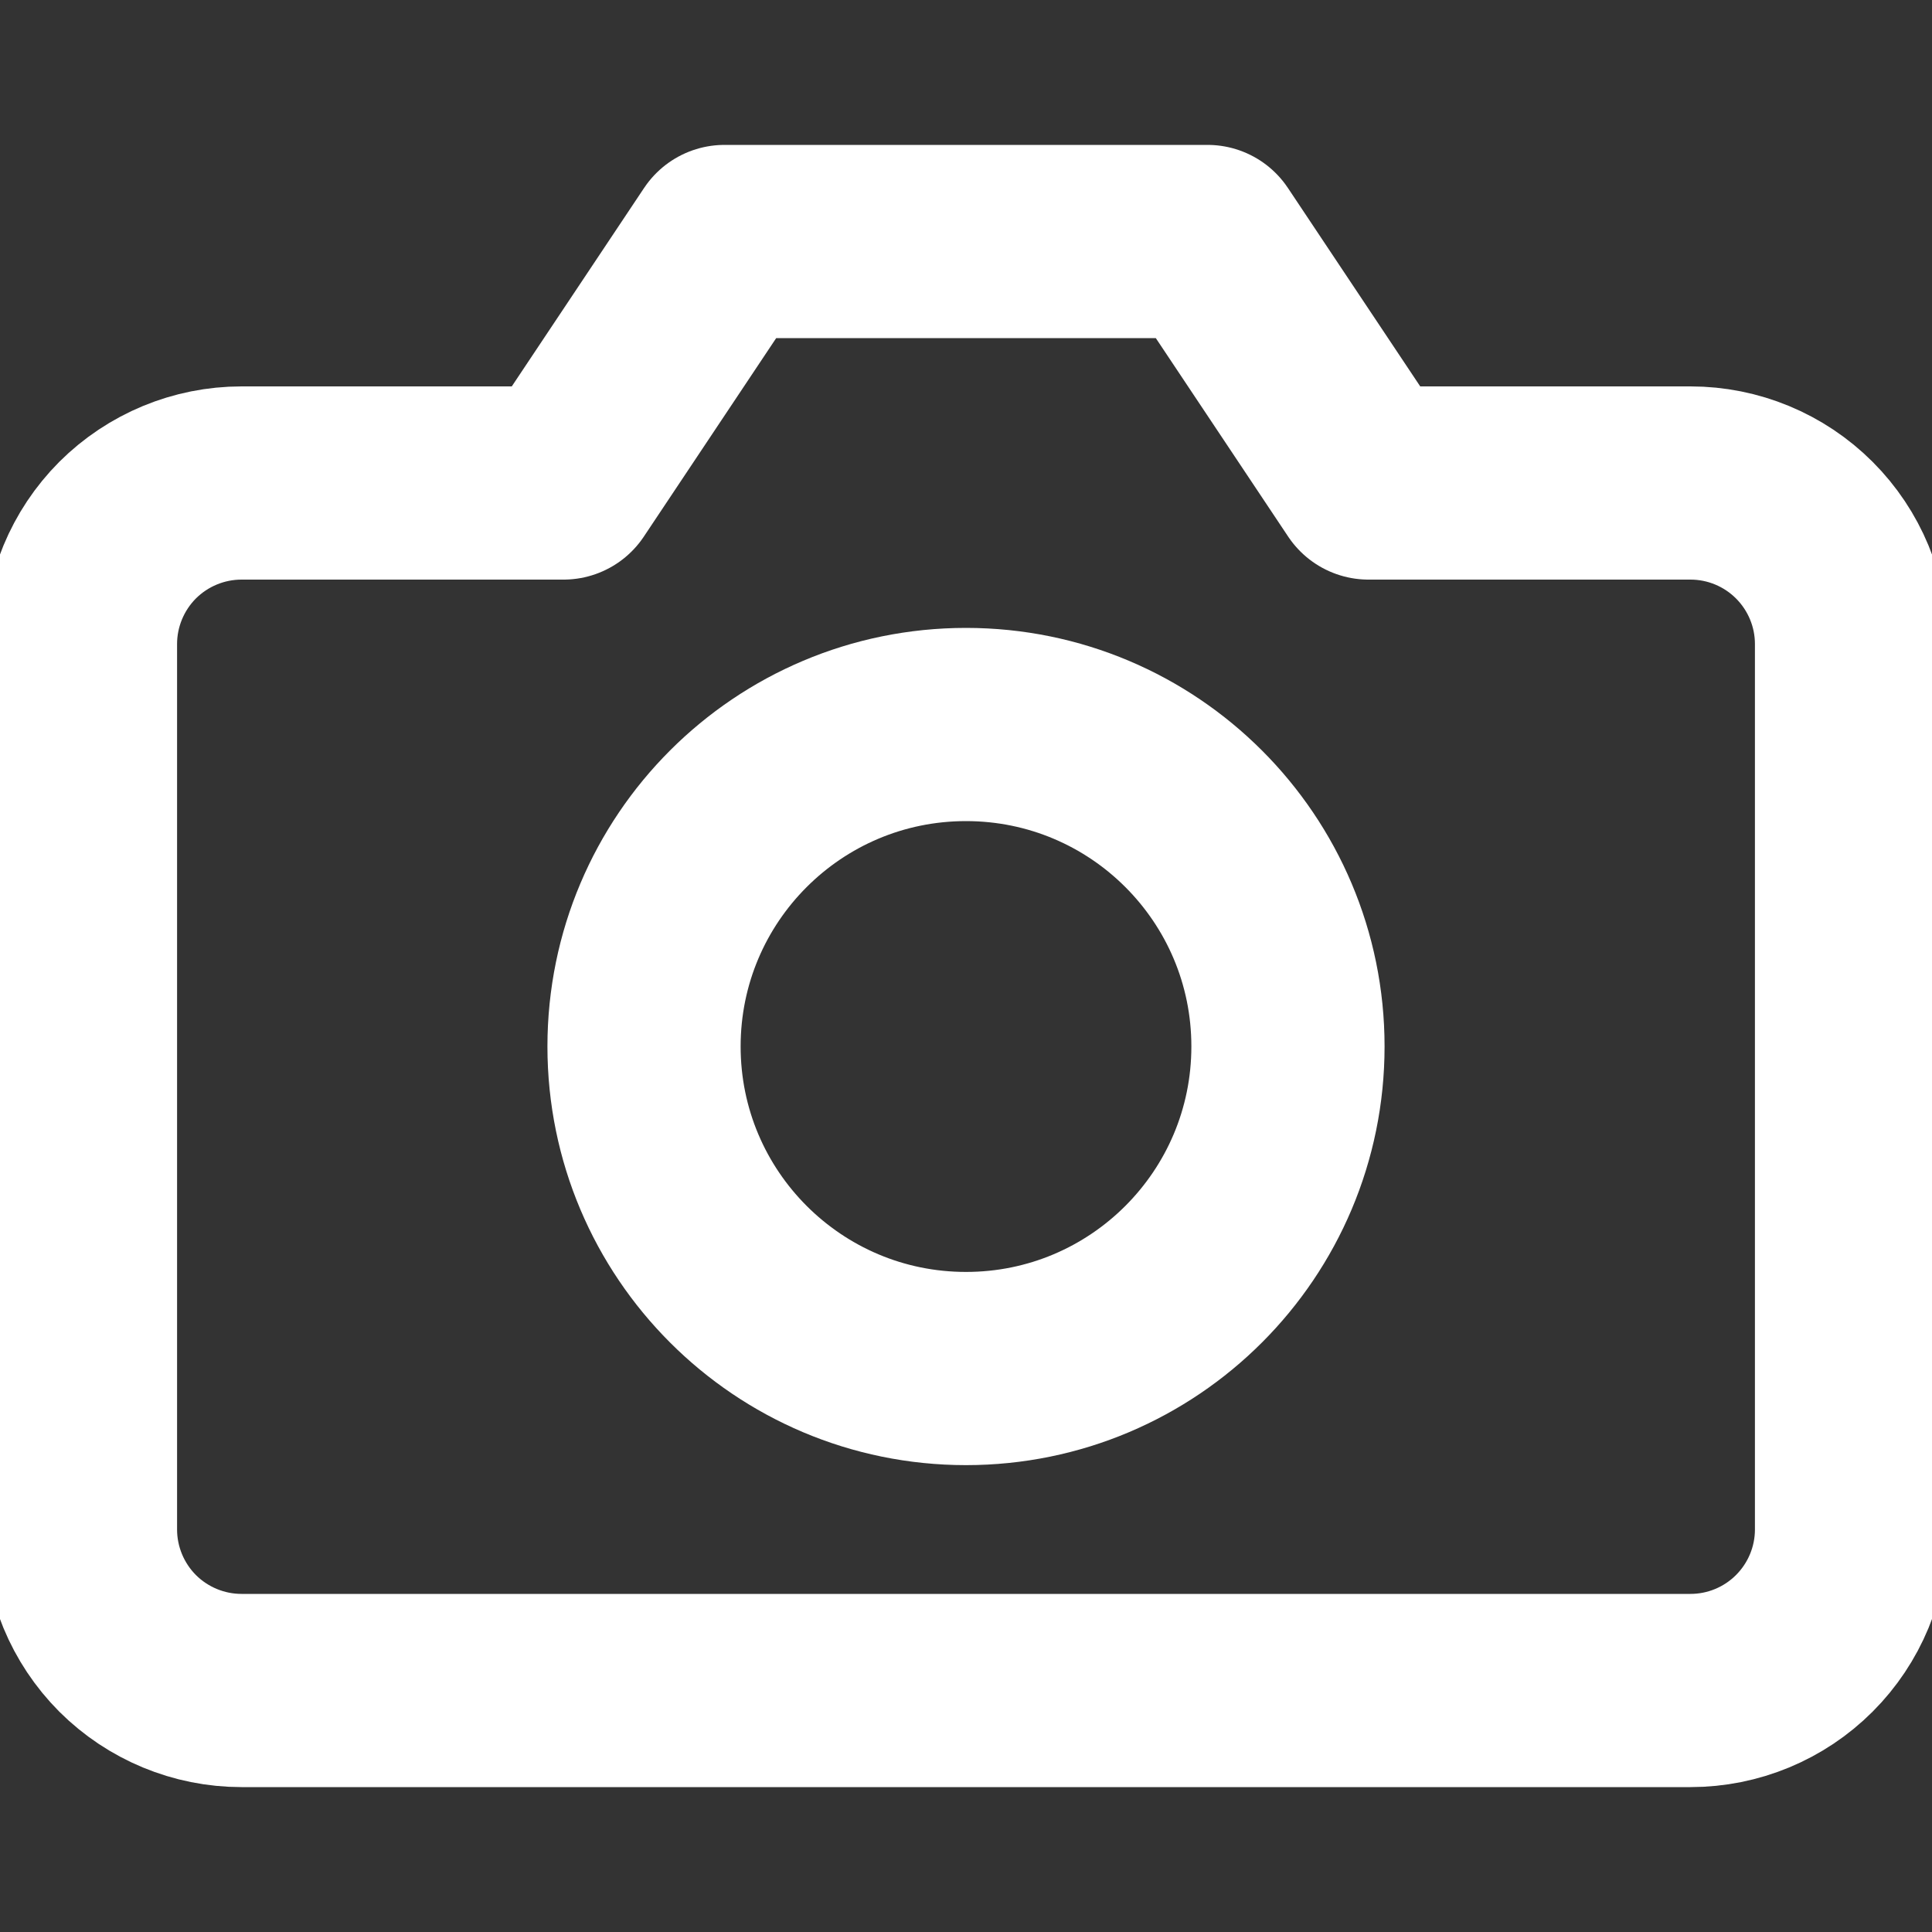 <svg width="20" height="20" viewBox="0 0 20 20" fill="none" xmlns="http://www.w3.org/2000/svg">
<rect x="0" y="0" width="20" height="20" fill="#333333" stroke="none"/>
<g clip-path="url(#clip0_34_22947)">
<path d="M19.167 15.833C19.167 16.275 18.991 16.699 18.678 17.012C18.366 17.324 17.942 17.5 17.5 17.5H2.5C2.058 17.5 1.634 17.324 1.321 17.012C1.009 16.699 0.833 16.275 0.833 15.833V6.667C0.833 6.225 1.009 5.801 1.321 5.488C1.634 5.176 2.058 5 2.5 5H5.833L7.5 2.5H12.5L14.167 5H17.5C17.942 5 18.366 5.176 18.678 5.488C18.991 5.801 19.167 6.225 19.167 6.667V15.833Z" stroke="white" stroke-width="2" stroke-linecap="round" stroke-linejoin="round"/>
<path d="M10 14.167C11.841 14.167 13.333 12.674 13.333 10.833C13.333 8.992 11.841 7.5 10 7.5C8.159 7.5 6.667 8.992 6.667 10.833C6.667 12.674 8.159 14.167 10 14.167Z" stroke="white" stroke-width="2" stroke-linecap="round" stroke-linejoin="round"/>
</g>
<defs>
<clipPath id="clip0_34_22947">
<rect width="20" height="20" fill="white"/>
</clipPath>
</defs>
</svg>
